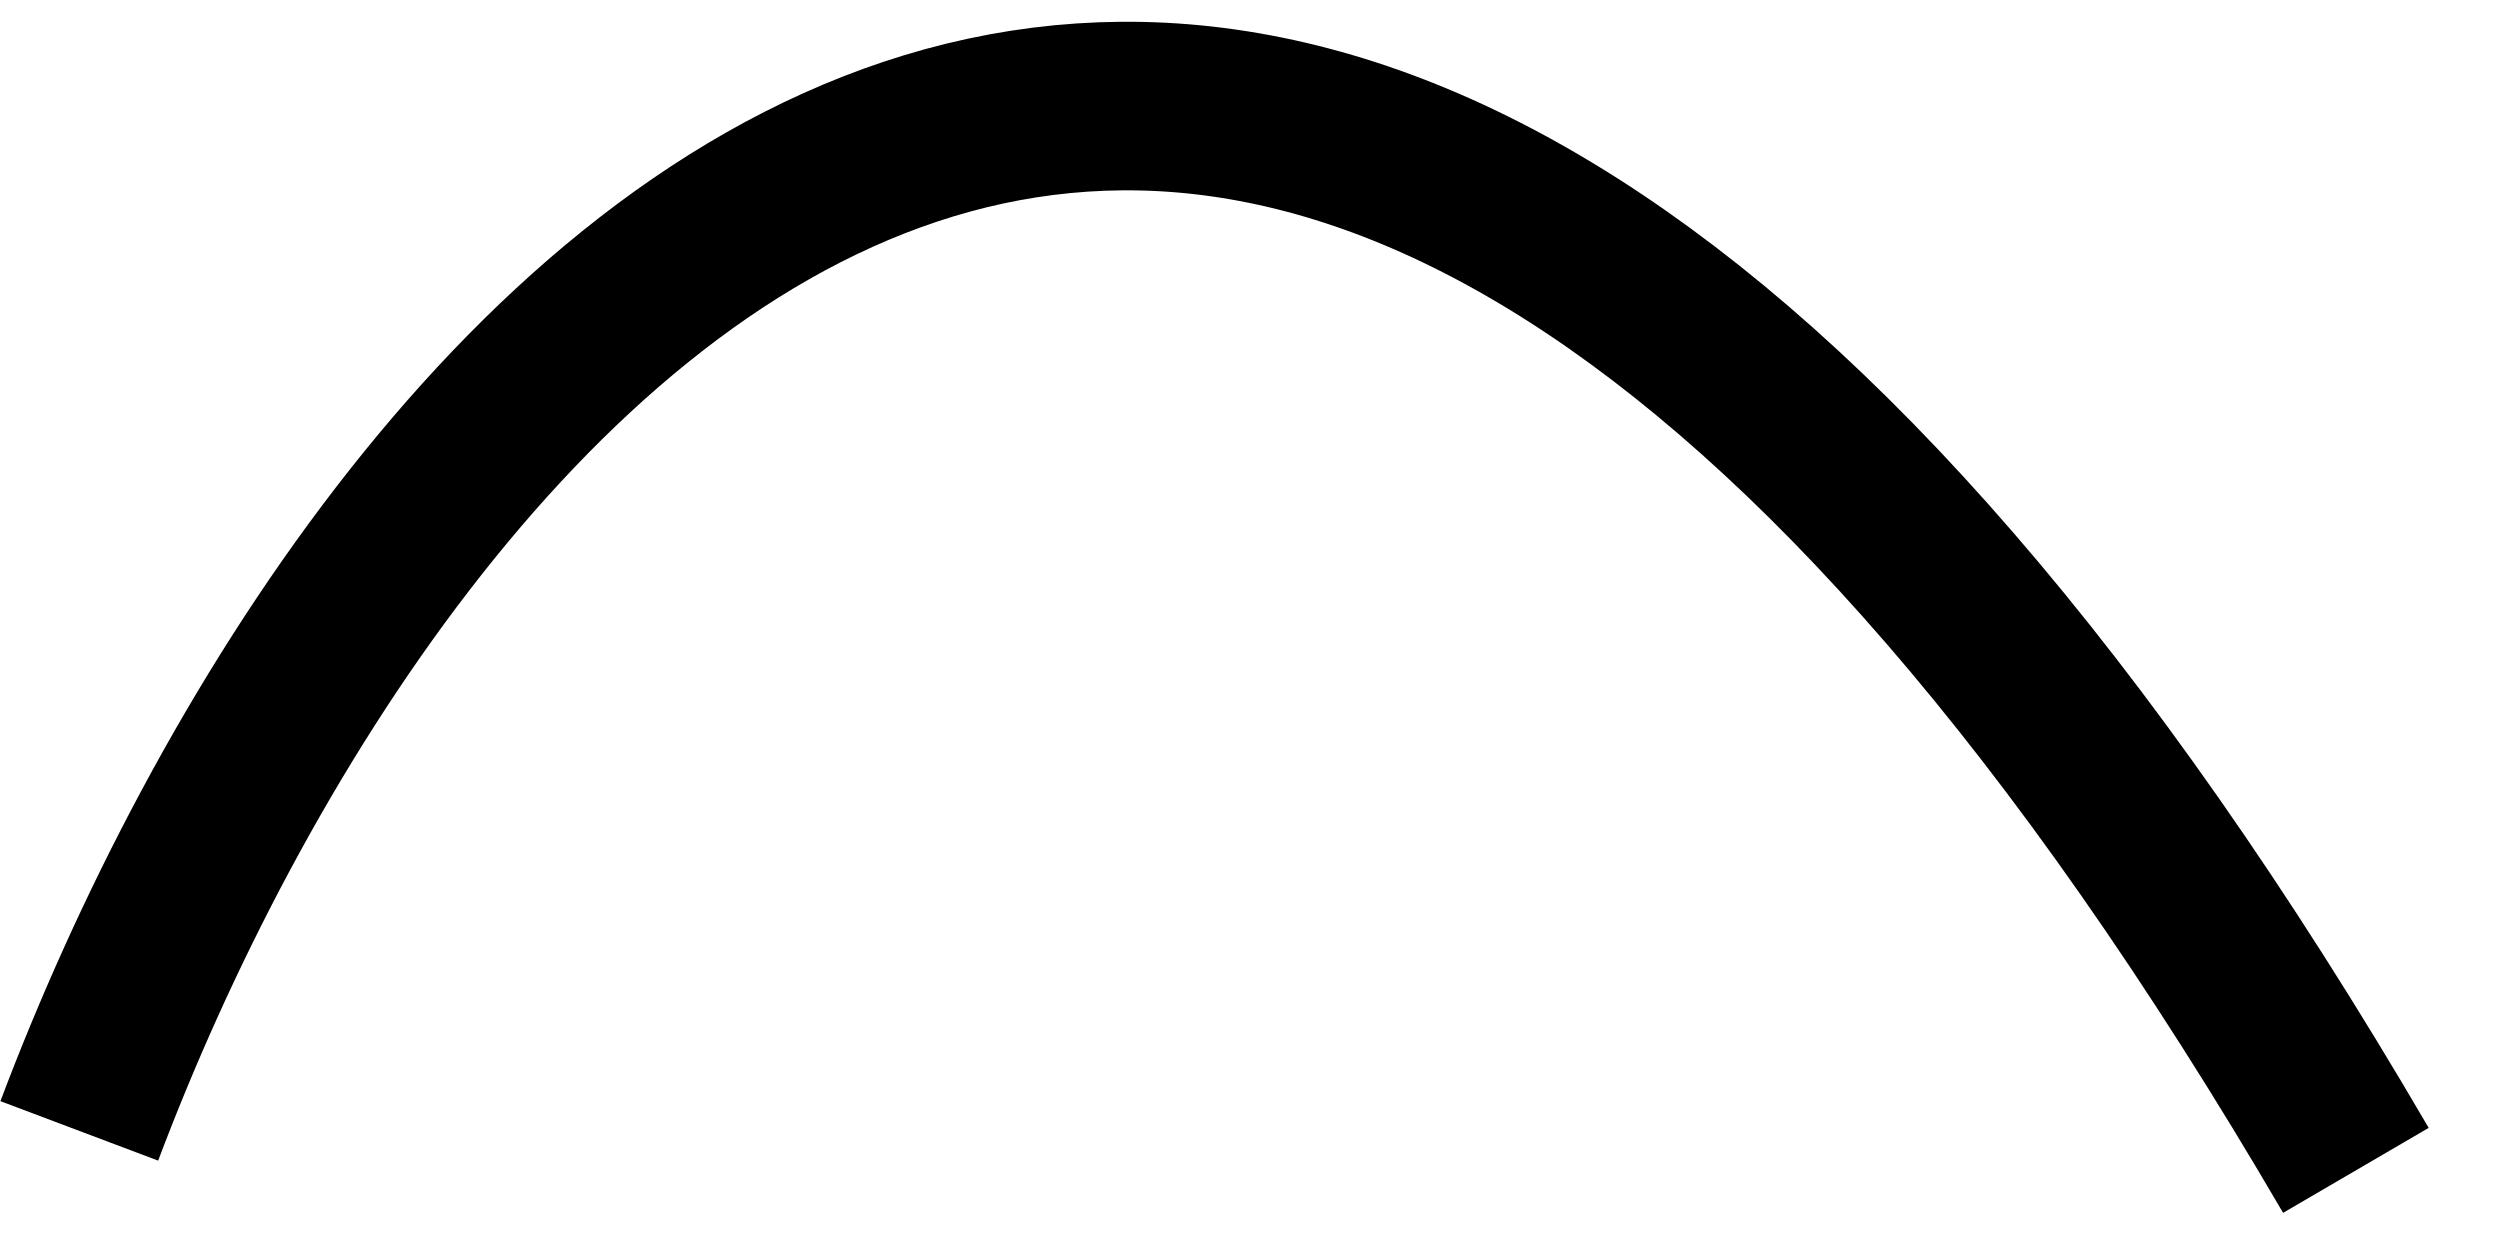 <?xml version="1.0" encoding="UTF-8" standalone="no"?><svg width='14' height='7' viewBox='0 0 14 7' fill='none' xmlns='http://www.w3.org/2000/svg'>
<path d='M0.444 6.333C2.095 1.953 6.955 -4.133 13.193 6.554' stroke='black' stroke-width='0.944'/>
</svg>
